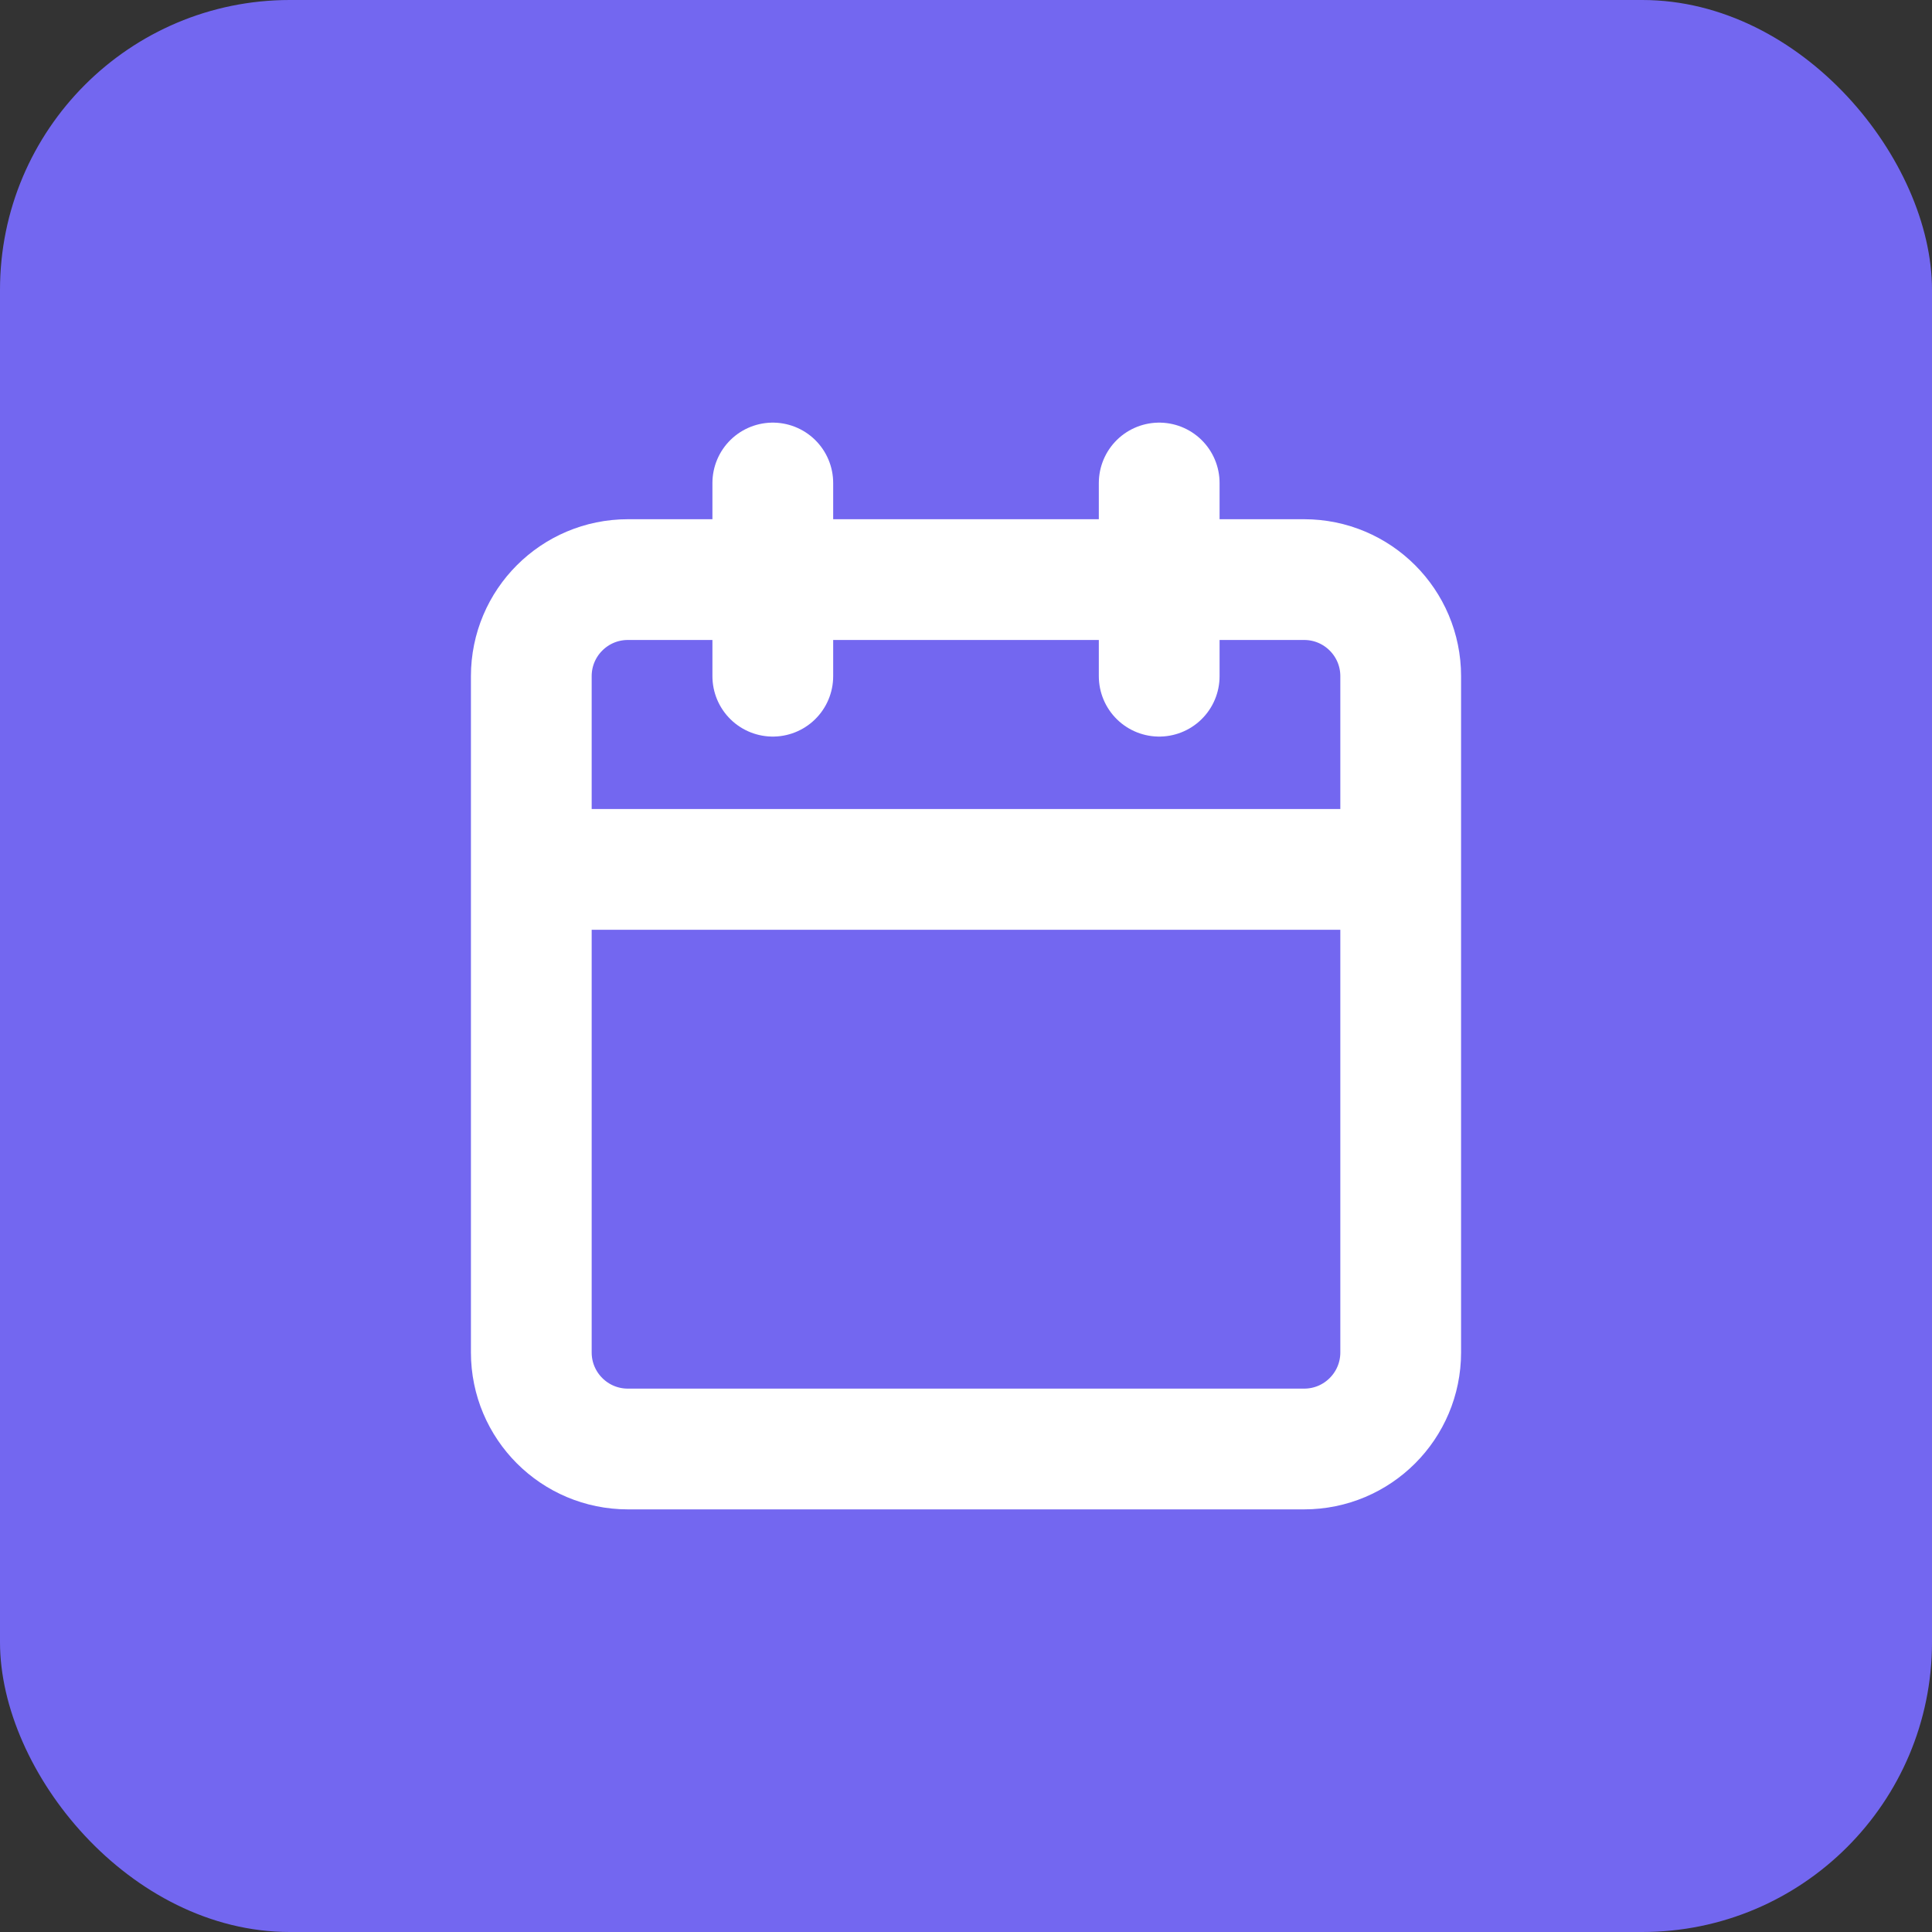 <svg width="40" height="40" viewBox="0 0 40 40" fill="none" xmlns="http://www.w3.org/2000/svg">
<rect x="0" y="0" width="40" height="40" fill="#333333" stroke="none"/>
<rect width="40" height="40" rx="6" fill="#7367F0"/>
<path d="M24 10V14M16 10V14M11 18H29M13 12H27C28.105 12 29 12.895 29 14V28C29 29.105 28.105 30 27 30H13C11.895 30 11 29.105 11 28V14C11 12.895 11.895 12 13 12Z" stroke="white" stroke-width="2.5" stroke-linecap="round" stroke-linejoin="round"/>
</svg>
